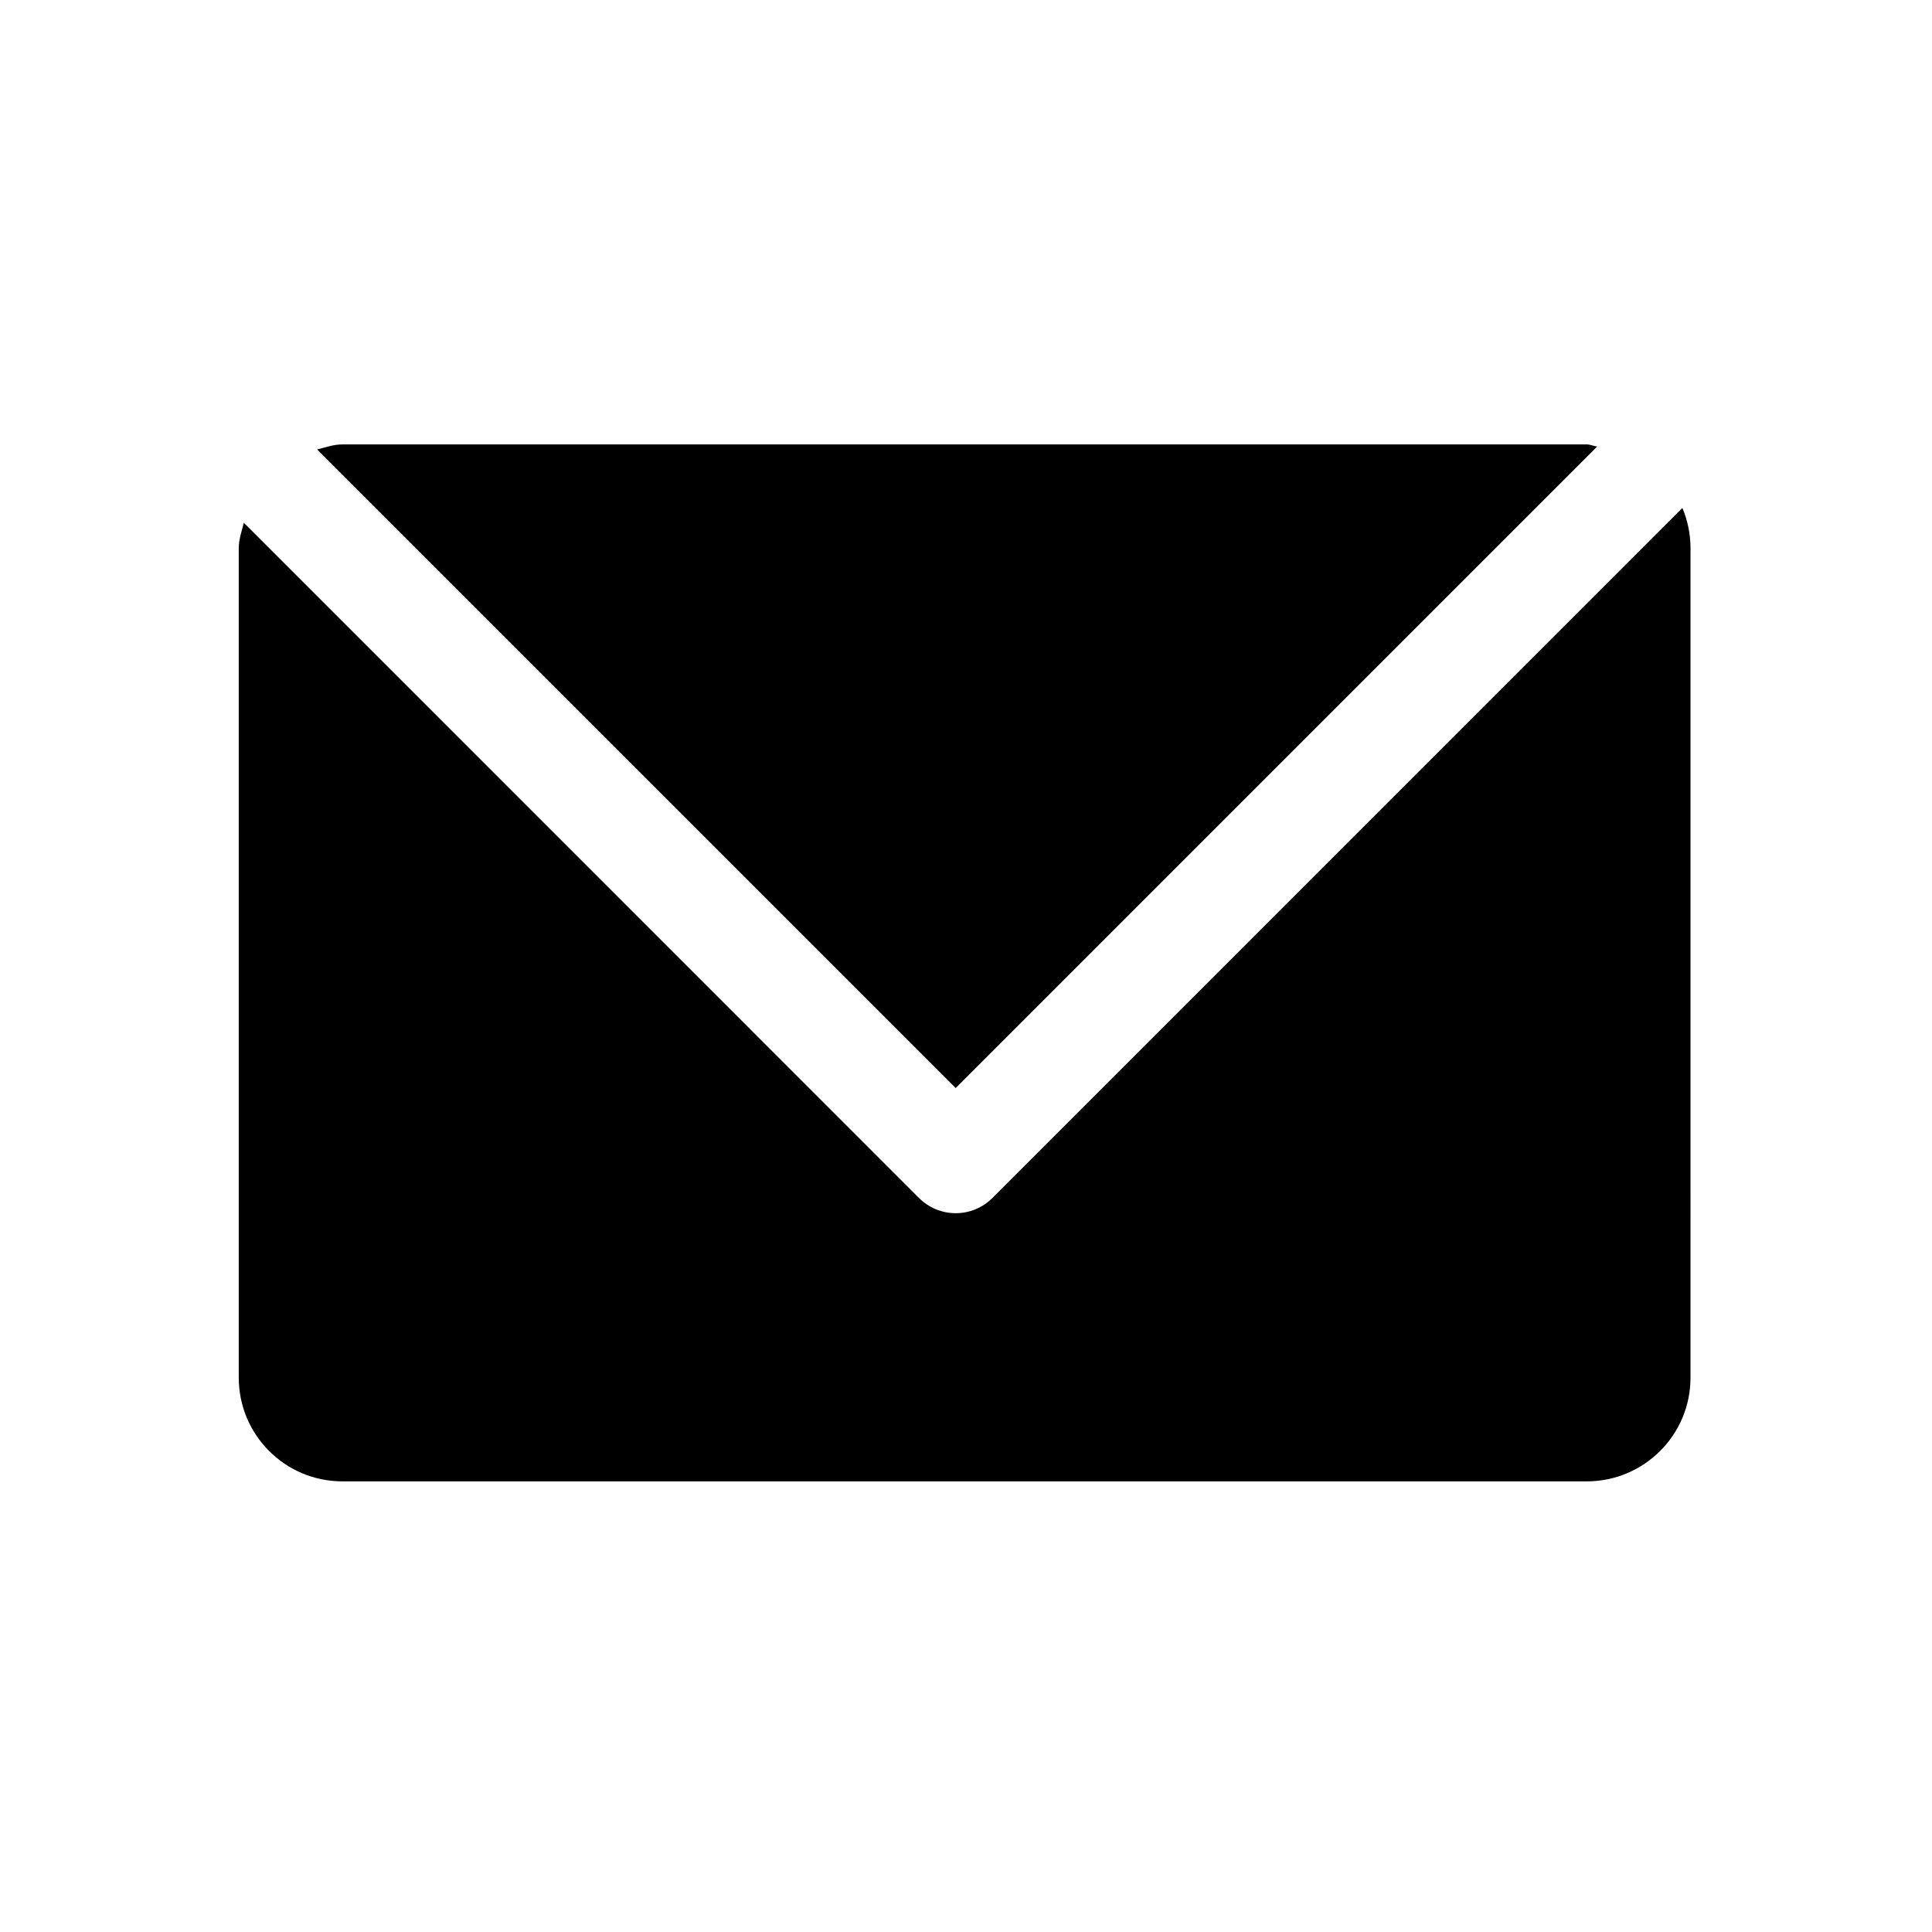<?xml version="1.0" encoding="utf-8"?>
<!-- Generator: Adobe Illustrator 16.0.5, SVG Export Plug-In . SVG Version: 6.00 Build 0)  -->
<!DOCTYPE svg PUBLIC "-//W3C//DTD SVG 1.1//EN" "http://www.w3.org/Graphics/SVG/1.1/DTD/svg11.dtd">
<svg version="1.1" id="Layer_1" xmlns="http://www.w3.org/2000/svg" xmlns:xlink="http://www.w3.org/1999/xlink" x="0px" y="0px"
	 width="500px" height="500px" viewBox="0 0 500 500" enable-background="new 0 0 500 500" xml:space="preserve">
<g>
	<path d="M256.818,310.052c-2.521,2.513-5.929,3.922-9.485,3.922c-3.557,0-6.964-1.409-9.485-3.922L63.102,135.29
		c-0.523,2.155-1.312,4.22-1.312,6.547v214.702c0,14.822,12.005,26.836,26.835,26.836h322.032c14.809,0,26.844-12.006,26.844-26.836
		V141.836c0-3.677-0.76-7.203-2.11-10.372L256.818,310.052z"/>
	<path d="M247.333,281.582l166.015-166.023c-0.946-0.096-1.729-0.544-2.691-0.544H88.625c-2.303,0-4.407,0.768-6.554,1.306
		L247.333,281.582z"/>
</g>
</svg>
